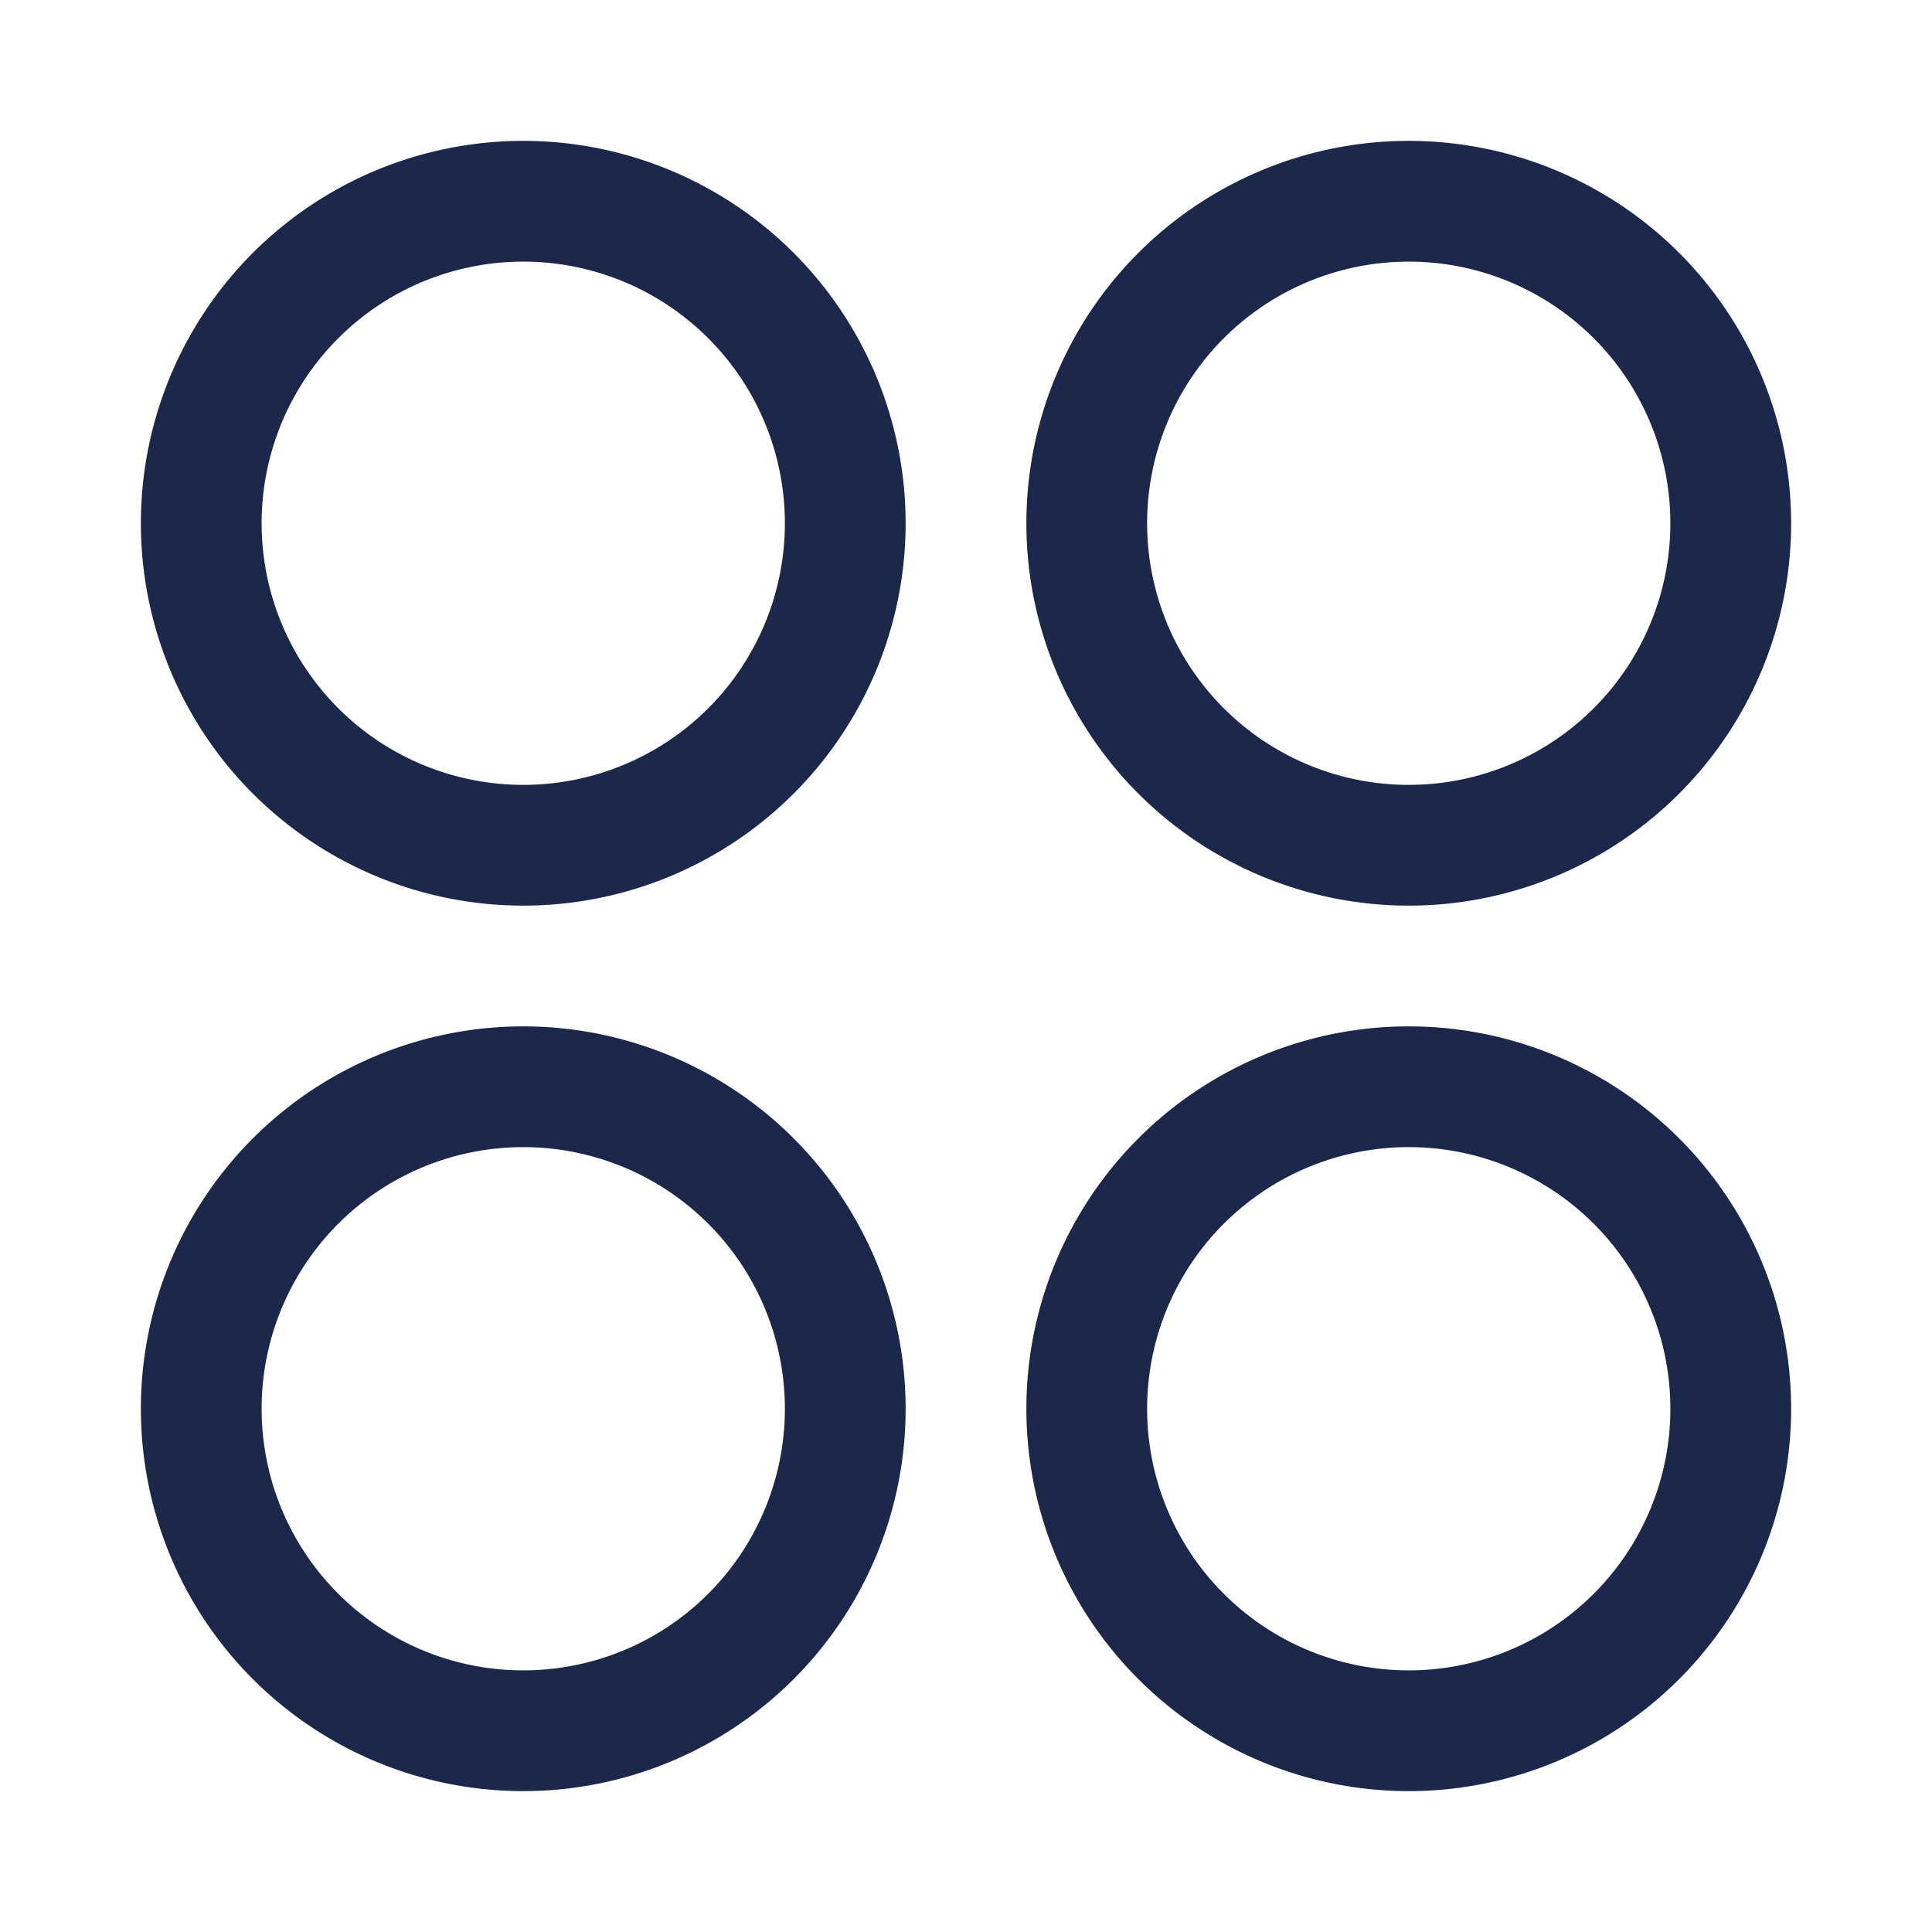 <svg xmlns="http://www.w3.org/2000/svg" width="24" height="24" fill="none">
  <path fill="#1C274C" fill-rule="evenodd" d="M6.5 1.75a4.75 4.75 0 1 0 0 9.5 4.75 4.75 0 0 0 0-9.5ZM3.25 6.5a3.25 3.25 0 1 1 6.5 0 3.25 3.25 0 0 1-6.5 0Zm14.25 6.25a4.75 4.75 0 1 0 0 9.5 4.75 4.75 0 0 0 0-9.5Zm-3.25 4.75a3.25 3.25 0 1 1 6.5 0 3.25 3.25 0 0 1-6.5 0Zm-1.5-11a4.75 4.75 0 1 1 9.5 0 4.75 4.75 0 0 1-9.5 0Zm4.75-3.25a3.25 3.25 0 1 0 0 6.5 3.25 3.25 0 0 0 0-6.5Zm-11 9.5a4.75 4.75 0 1 0 0 9.5 4.75 4.75 0 0 0 0-9.5ZM3.25 17.5a3.25 3.25 0 1 1 6.5 0 3.25 3.25 0 0 1-6.5 0Z" clip-rule="evenodd"/>
</svg>
